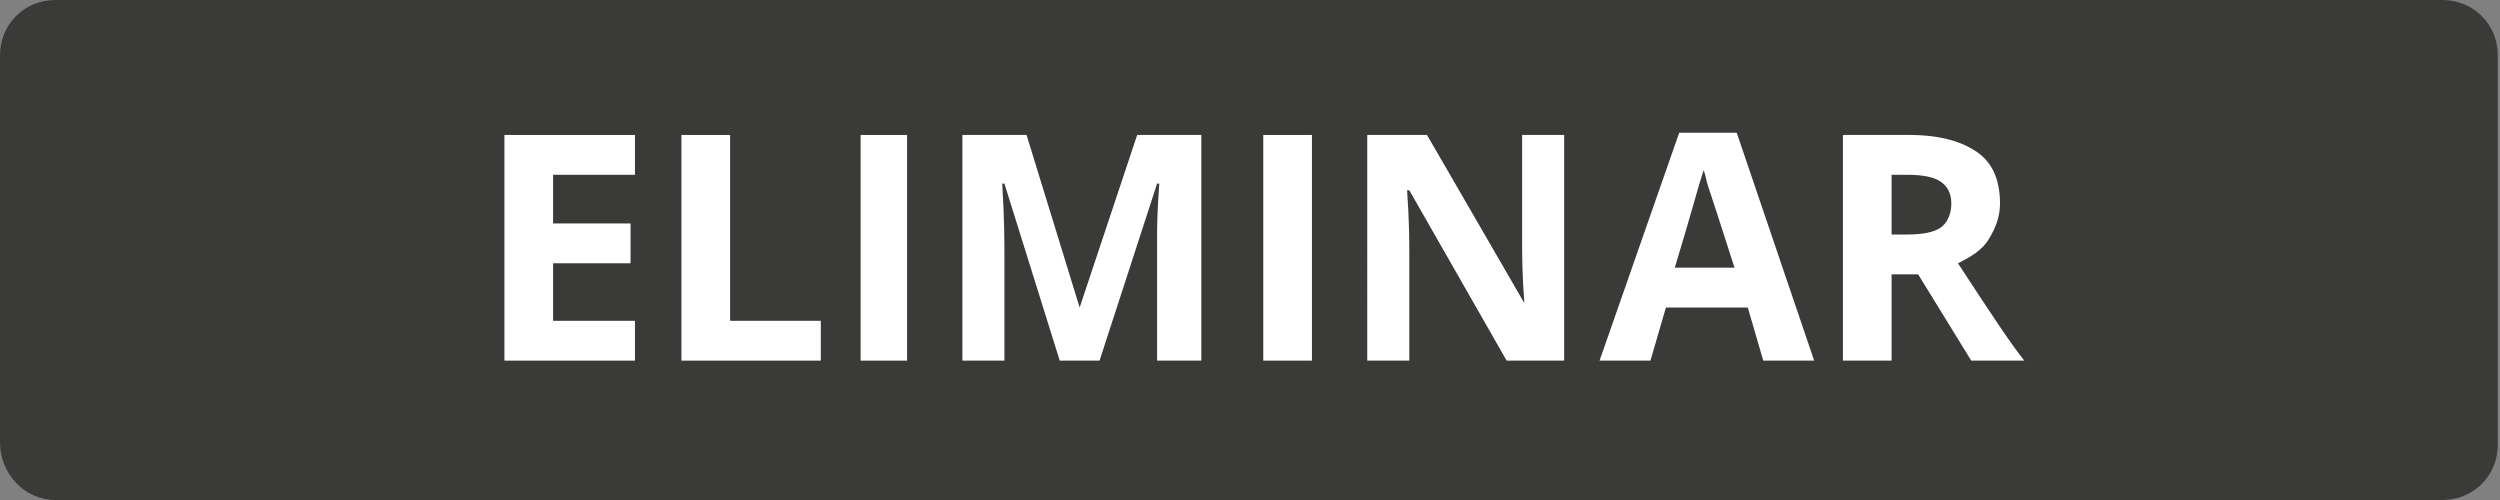<?xml version="1.0" encoding="utf-8"?>
<!-- Generator: Adobe Illustrator 22.1.0, SVG Export Plug-In . SVG Version: 6.00 Build 0)  -->
<svg version="1.1" id="Capa_1" xmlns="http://www.w3.org/2000/svg" xmlns:xlink="http://www.w3.org/1999/xlink" x="0px" y="0px"
	 viewBox="0 0 113 22.6" style="enable-background:new 0 0 113 22.6;" xml:space="preserve">
<rect x="0" y="0" width="113" height="22.6" fill="#808080" stroke="none"/>
<style type="text/css">
	.st0{fill:#B52728;}
	.st1{fill:#3A3B38;}
	.st2{fill:#929292;}
	.st3{fill:#6B6B6B;}
	.st4{fill:#9D9D9D;}
	.st5{fill:#FFFFFF;}
	.st6{fill:#C0C0C0;}
	.st7{opacity:0.5;}
	.st8{fill:#3A3C39;}
	.st9{fill:#C22026;}
	.st10{fill:#F2F2F2;}
	.st11{fill:#9E9E9E;}
	.st12{fill:#C1C1C1;}
	.st13{fill:#D3D3D3;}
	.st14{fill:#969696;}
	.st15{opacity:0.85;}
	.st16{fill:#4D4D4D;}
	.st17{fill:none;stroke:#4D4D4D;stroke-width:1.5;stroke-miterlimit:10;}
	.st18{fill:#22BF7C;}
	.st19{fill:#FF8400;}
	.st20{fill:#B0B0B0;}
	.st21{fill:none;stroke:#FFFFFF;stroke-width:1.5;stroke-miterlimit:10;}
	.st22{fill:#CCCCCC;}
	.st23{fill:#444444;}
</style>
<g>
	<path class="st1" d="M2.5,22.6h107.9c1.4,0,2.5-1.1,2.5-2.5V2.5c0-1.4-1.1-2.5-2.5-2.5H2.5C1.1,0,0,1.1,0,2.5V20
		C0,21.4,1.1,22.6,2.5,22.6z"/>
</g>
<g>
	<path class="st5" d="M28.7,16.3h-5.9V6.1h5.9v1.8h-3.7v2.2h3.5v1.8h-3.5v2.6h3.7V16.3z"/>
	<path class="st5" d="M30.8,16.3V6.1H33v8.4h4.1v1.8H30.8z"/>
	<path class="st5" d="M38.9,16.3V6.1H41v10.2H38.9z"/>
	<path class="st5" d="M47.9,16.3l-2.5-8h-0.1c0.1,1.6,0.1,2.7,0.1,3.3v4.7h-1.9V6.1h2.9l2.4,7.8h0l2.6-7.8h2.9v10.2h-2v-4.8
		c0-0.2,0-0.5,0-0.8c0-0.3,0-1.1,0.1-2.4h-0.1l-2.6,8H47.9z"/>
	<path class="st5" d="M57.1,16.3V6.1h2.2v10.2H57.1z"/>
	<path class="st5" d="M70.9,16.3h-2.8l-4.4-7.7h-0.1c0.1,1.4,0.1,2.3,0.1,2.9v4.8h-1.9V6.1h2.7l4.4,7.6h0c-0.1-1.3-0.1-2.3-0.1-2.8
		V6.1h1.9V16.3z"/>
	<path class="st5" d="M79.7,16.3L79,13.9h-3.7l-0.7,2.4h-2.3l3.6-10.3h2.6L82,16.3H79.7z M78.4,12.1c-0.7-2.2-1.1-3.4-1.2-3.7
		c-0.1-0.3-0.1-0.5-0.2-0.7c-0.2,0.6-0.6,2.1-1.3,4.4H78.4z"/>
	<path class="st5" d="M85.5,12.4v3.9h-2.2V6.1h3c1.4,0,2.4,0.3,3.1,0.8c0.7,0.5,1,1.3,1,2.3c0,0.6-0.2,1.1-0.5,1.6s-0.8,0.8-1.4,1.1
		c1.5,2.3,2.5,3.8,3,4.4h-2.4l-2.4-3.9H85.5z M85.5,10.6h0.7c0.7,0,1.2-0.1,1.5-0.3c0.3-0.2,0.5-0.6,0.5-1.1c0-0.5-0.2-0.8-0.5-1
		c-0.3-0.2-0.8-0.3-1.5-0.3h-0.7V10.6z"/>
</g>
</svg>
